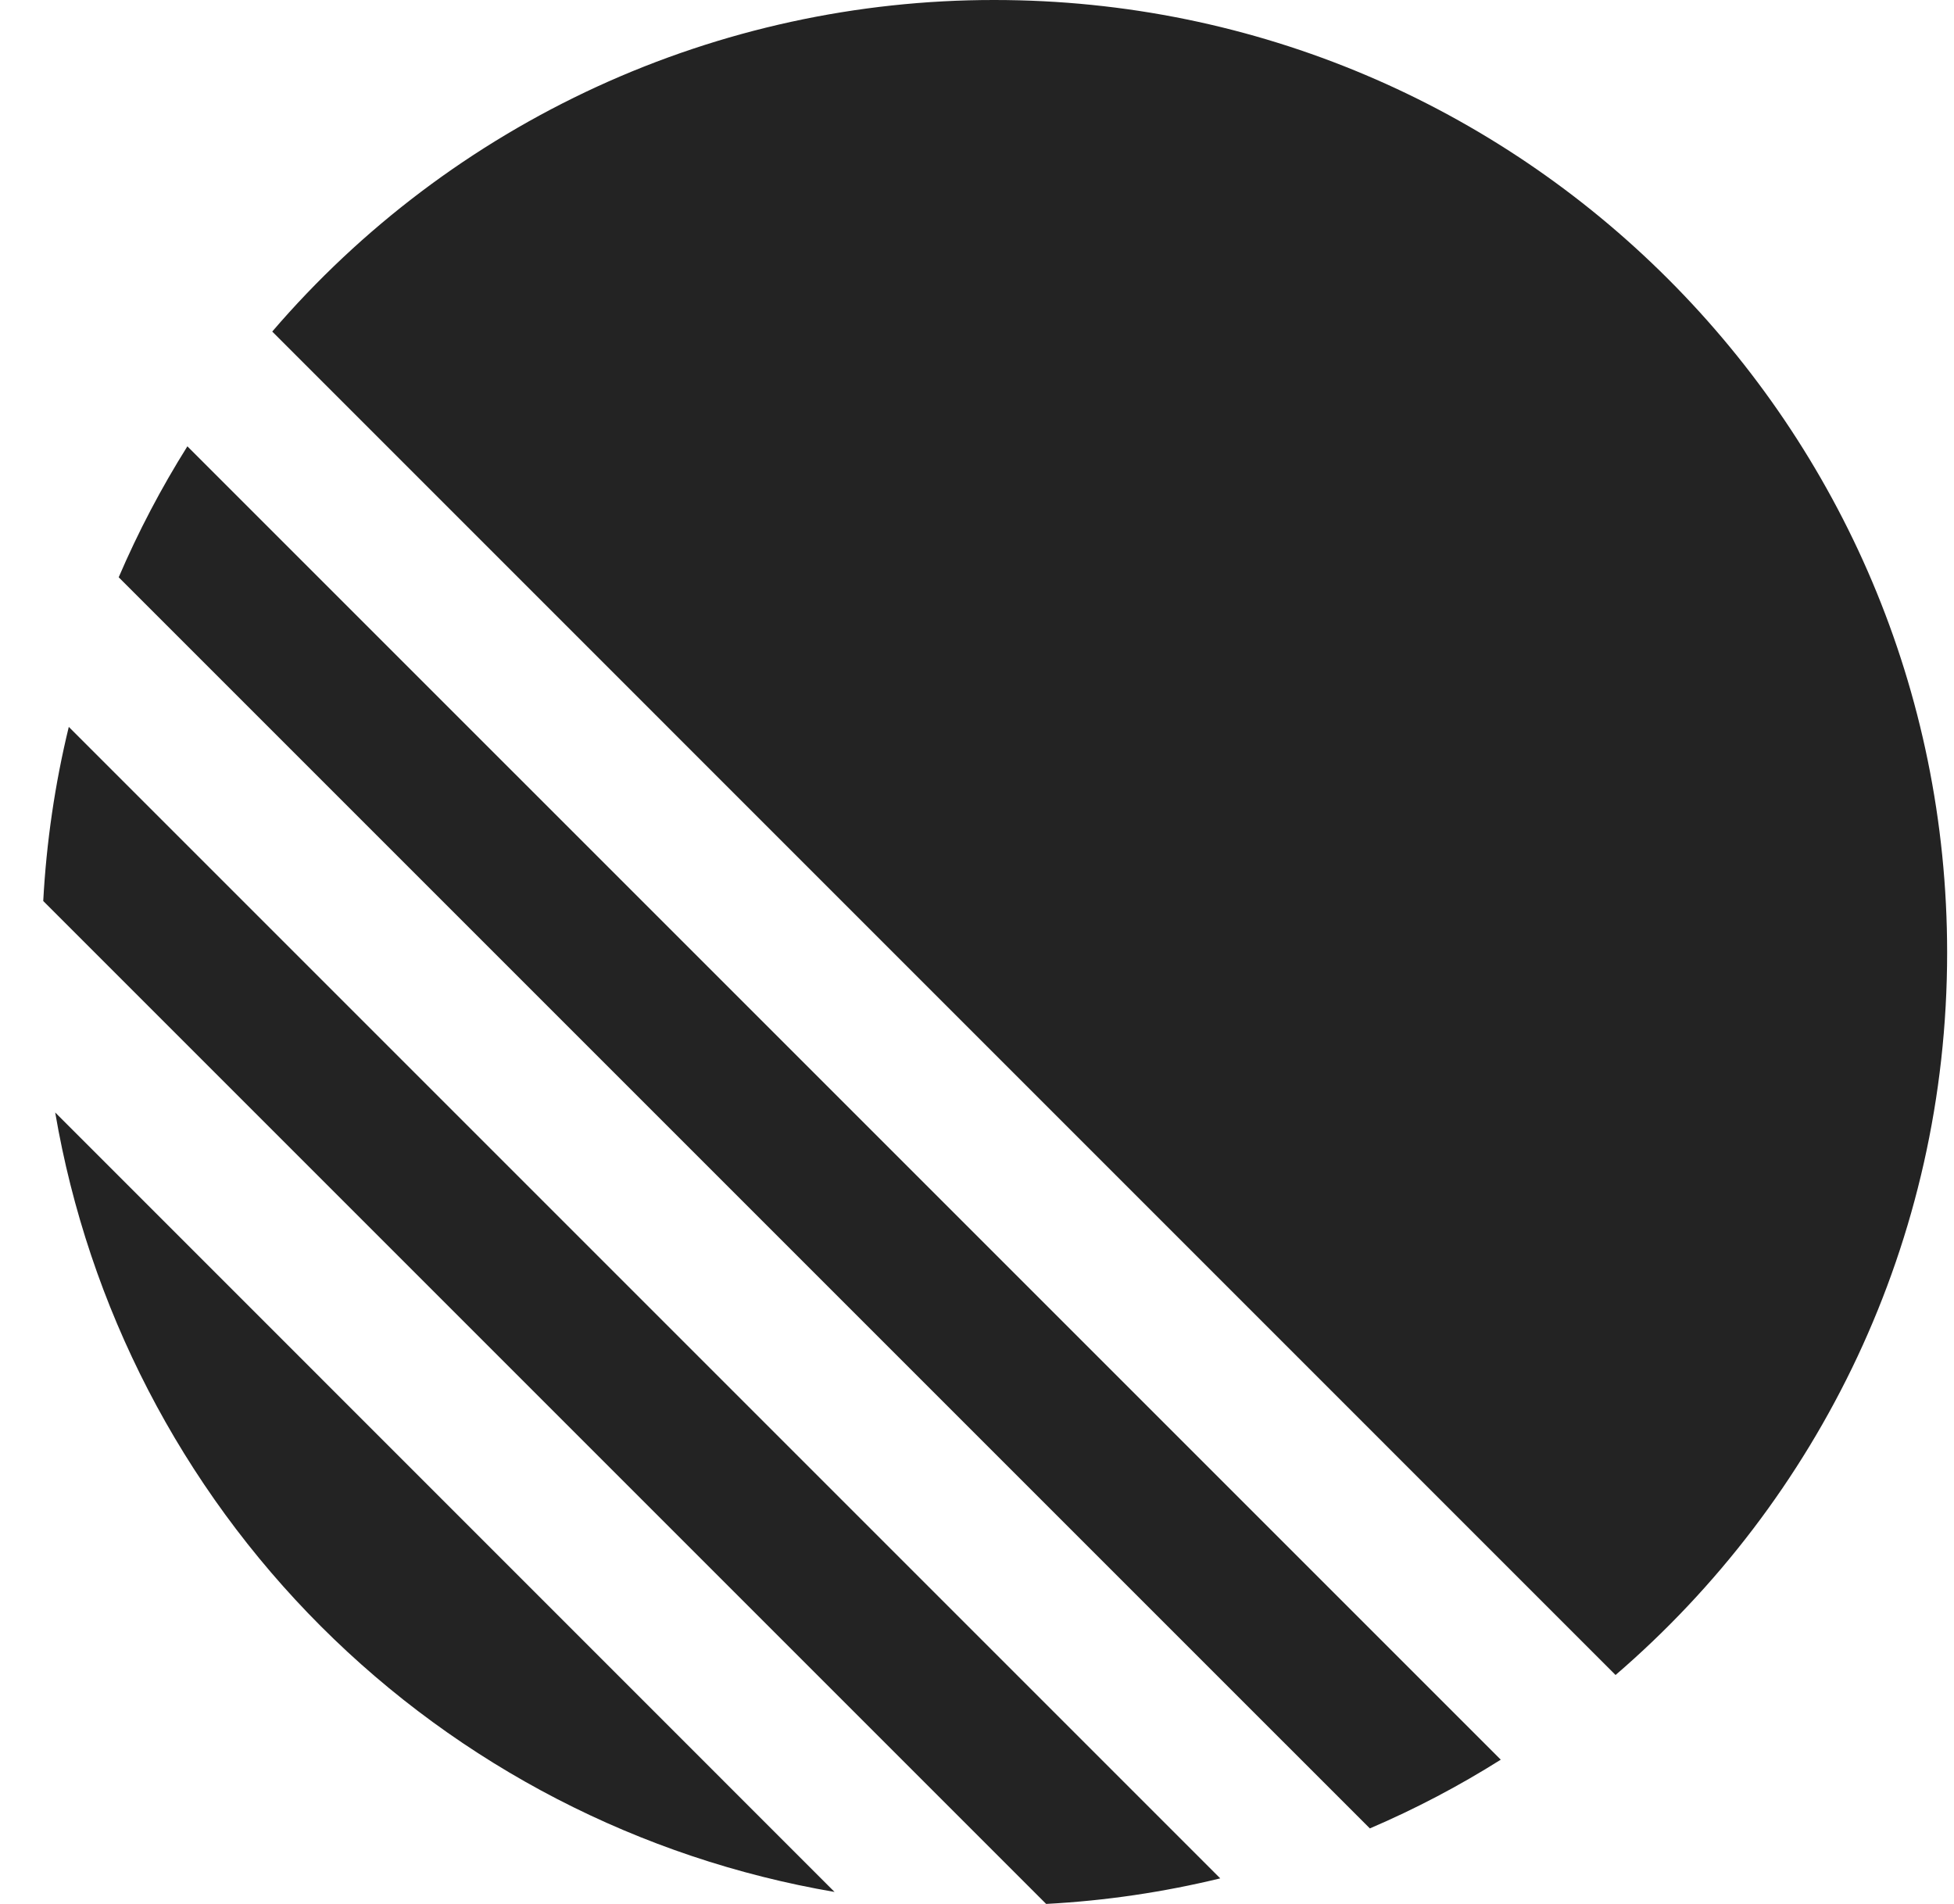 <svg width="39" height="38" viewBox="0 0 39 38" fill="none" xmlns="http://www.w3.org/2000/svg">
<g clip-path="url(#clip0_4003_3461)">
<path d="M5.433 6.618C7.216 4.54 9.427 2.873 11.915 1.73C14.403 0.588 17.11 -0.002 19.847 6.87577e-06C30.351 6.87577e-06 38.863 8.512 38.863 19.014C38.863 24.778 36.298 29.944 32.245 33.431L5.434 6.618H5.433ZM3.74 8.908L29.954 35.121C29.124 35.644 28.252 36.103 27.341 36.493L2.369 11.522C2.76 10.611 3.219 9.738 3.74 8.908ZM1.373 14.508L24.355 37.49C23.231 37.763 22.07 37.937 20.88 38L0.863 17.983C0.926 16.812 1.096 15.648 1.373 14.508ZM1.104 22.206L16.657 37.761C12.773 37.097 9.191 35.245 6.405 32.459C3.619 29.672 1.766 26.09 1.102 22.206H1.104Z" fill="#232323"/>
</g>
<defs>
<clipPath id="clip0_4003_3461">
<rect width="38" height="38" fill="white" transform="translate(0.863)"/>
</clipPath>
</defs>
</svg>
